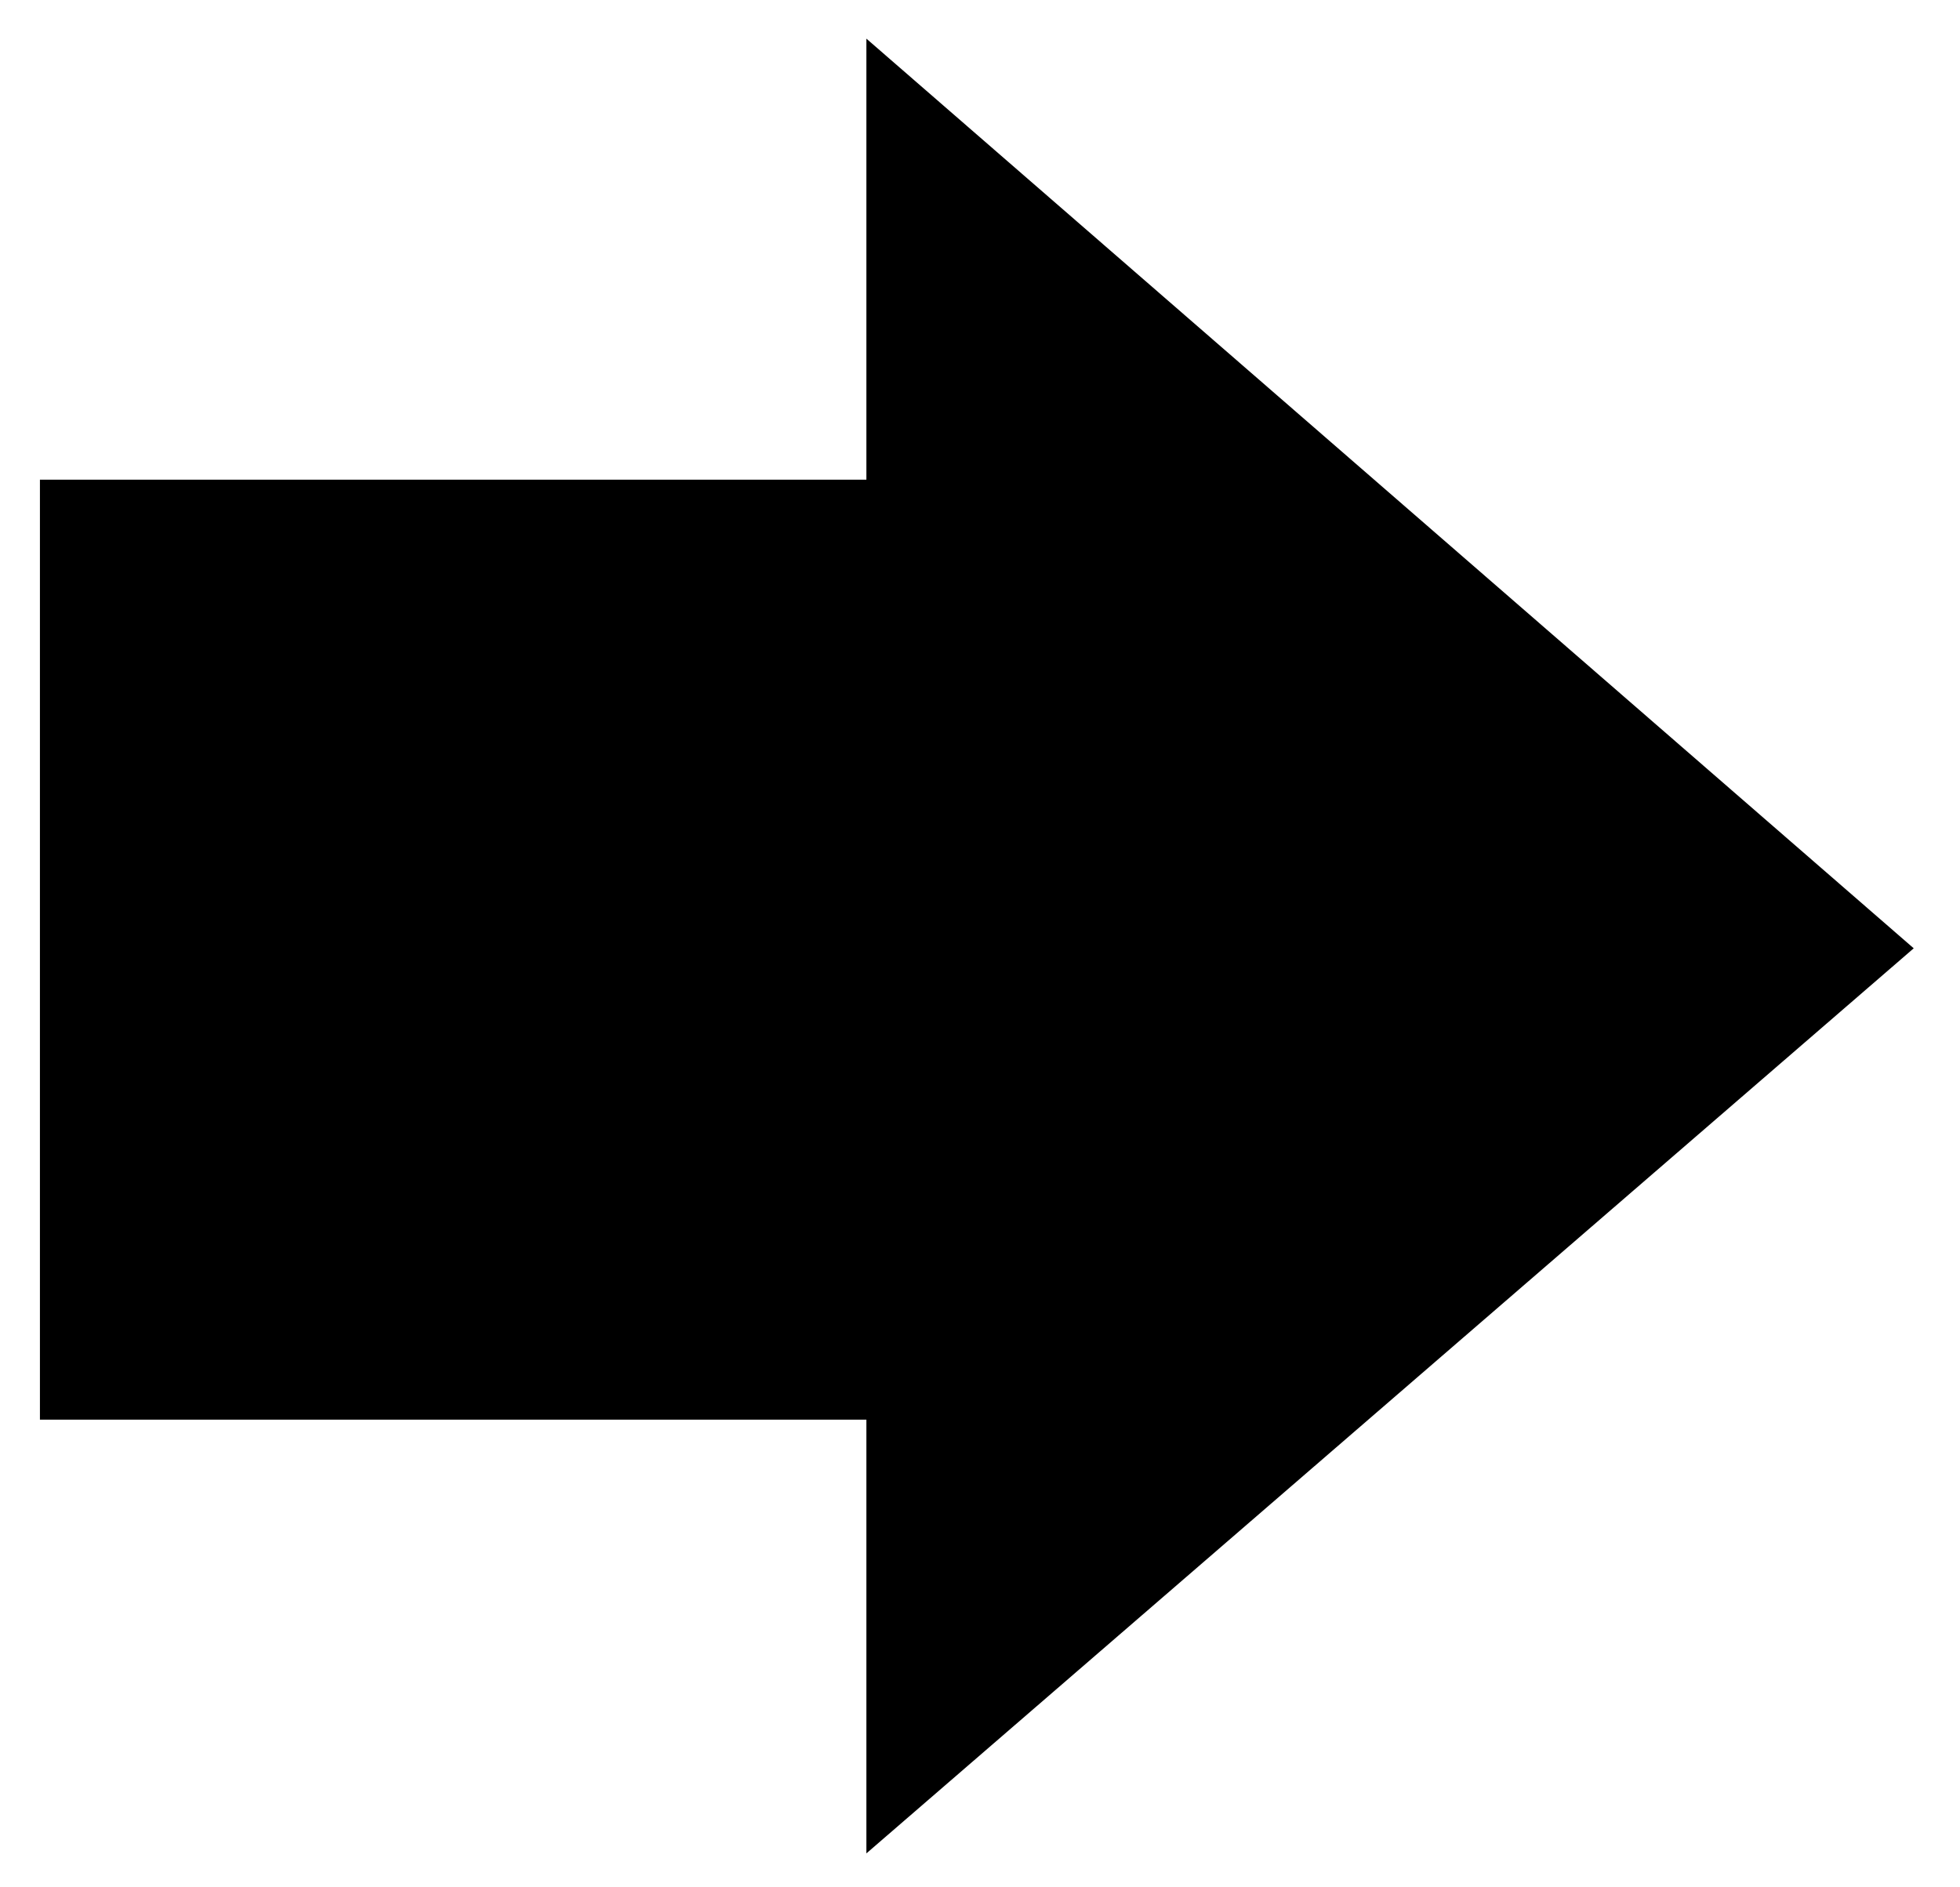 <?xml version="1.0" encoding="UTF-8" standalone="no"?>
<svg
   xmlns:dc="http://purl.org/dc/elements/1.1/"
   xmlns:cc="http://creativecommons.org/ns#"
   xmlns:rdf="http://www.w3.org/1999/02/22-rdf-syntax-ns#"
   xmlns:svg="http://www.w3.org/2000/svg"
   xmlns="http://www.w3.org/2000/svg"
   width="54"
   height="52"
   viewBox="0 0 54 52"
   id="svg4146"
   version="1.1">
  <defs
     id="defs4148" />
  <path
     d="M 23.87,1.065 52.725,26.128 23.87,51.065 l 0,-11.95 -22.77,0 0,-25.898 22.77,0 0,-12.153 z"
     id="path211"
     style="fill-opacity:1;stroke:none;stroke-width:0.8;stroke-linecap:butt;stroke-linejoin:miter;stroke-miterlimit:4;stroke-dasharray:none;stroke-opacity:1" />
</svg>
